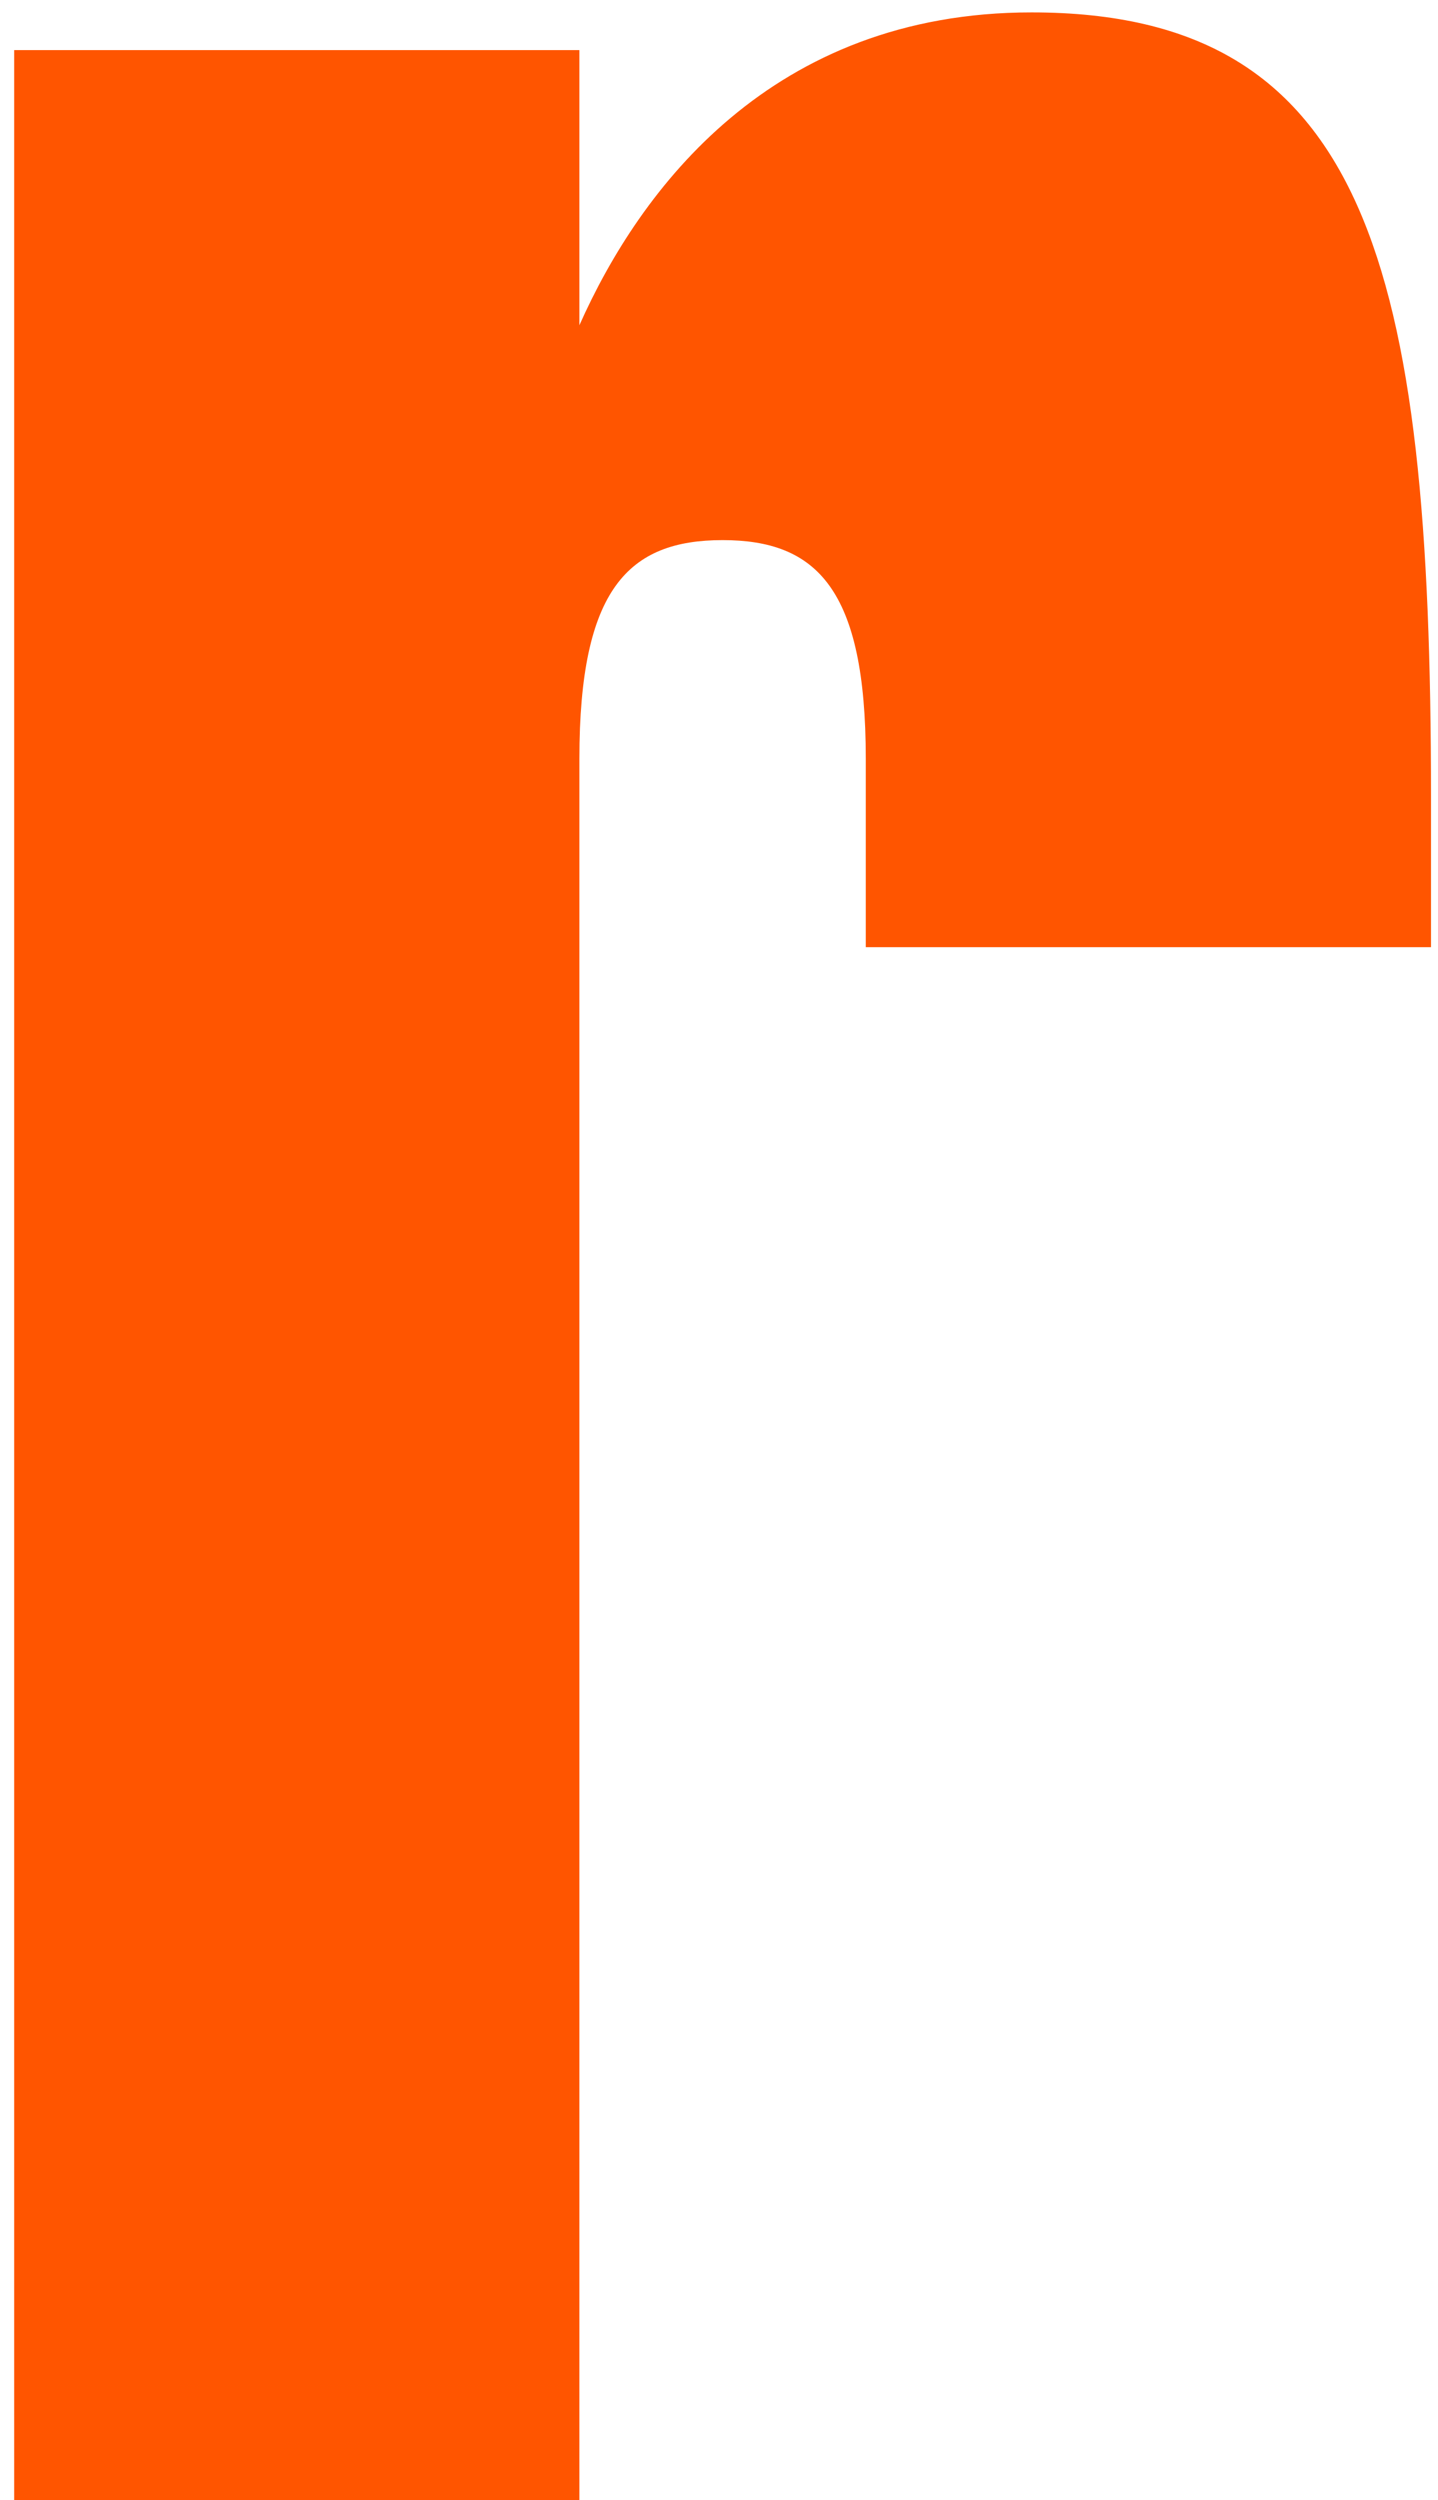 <svg width="84" height="146" viewBox="0 0 84 146" fill="none" xmlns="http://www.w3.org/2000/svg">
<path d="M60.259 0.724C45.071 0.724 37.367 11.07 33.845 18.994V2.926H0.828V146H33.845V44.307C33.845 34.402 36.707 31.541 42.21 31.541C47.712 31.541 50.574 34.402 50.574 44.307V55.313H83.591V46.508C83.591 15.472 79.849 0.724 60.259 0.724Z" fill="#FF5500"/>
</svg>
